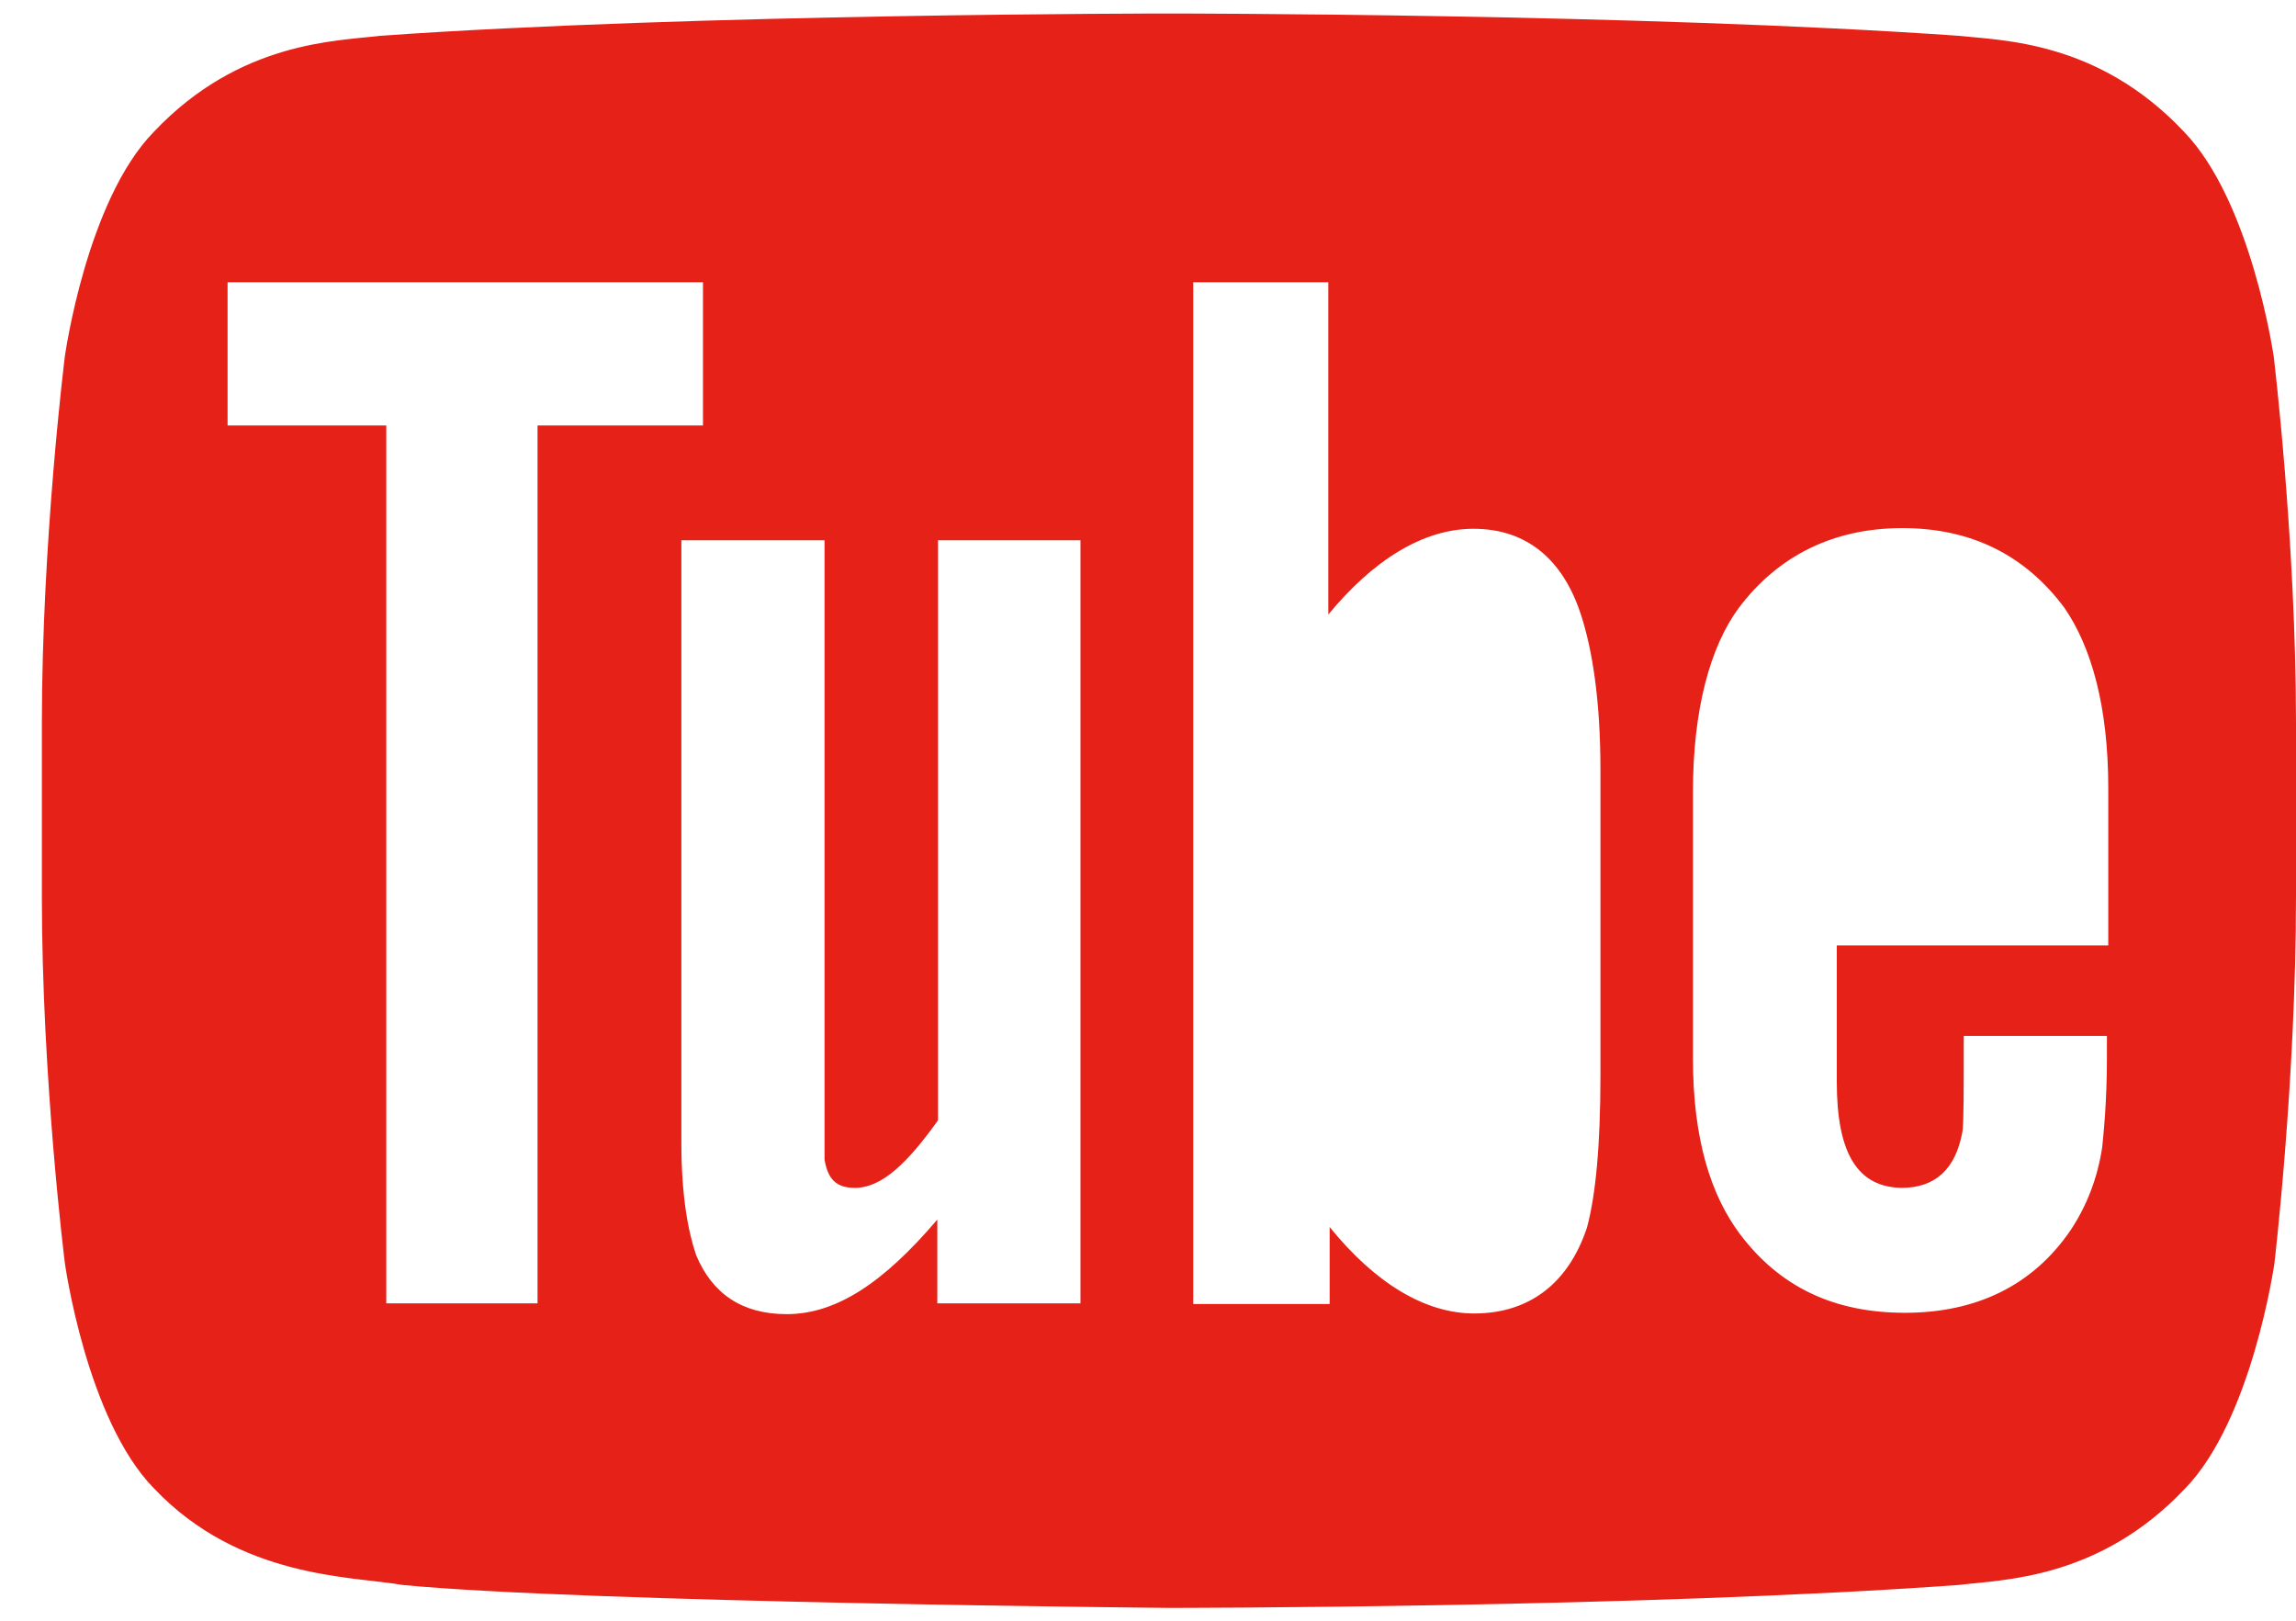<svg width="34" height="24" viewBox="0 0 34 24" fill="none" xmlns="http://www.w3.org/2000/svg">
<path d="M33.67 5.28C33.67 5.28 33.34 2.98 32.34 1.95C31.07 0.6 29.64 0.6 29 0.53C24.33 0.2 17.32 0.2 17.32 0.2H17.3C17.3 0.2 10.3 0.2 5.63 0.53C4.98 0.61 3.55 0.61 2.28 1.95C1.28 2.97 0.96 5.28 0.96 5.28C0.96 5.28 0.62 8 0.62 10.72V13.27C0.62 15.99 0.96 18.7 0.96 18.7C0.96 18.7 1.28 21.02 2.28 22.04C3.55 23.38 5.22 23.34 5.96 23.47C8.63 23.73 17.31 23.81 17.31 23.81C17.31 23.81 24.34 23.81 29.01 23.47C29.66 23.39 31.08 23.39 32.35 22.05C33.35 21.03 33.68 18.71 33.68 18.71C33.68 18.71 34 16 34 13.27V10.72C34 8 33.67 5.28 33.67 5.28V5.28ZM7.95 19.3H5.72V6.3H3.37V4.18H10.41V6.3H7.96V19.3H7.95ZM16 19.3H13.88V18.06C13.08 19 12.38 19.46 11.65 19.46C10.99 19.46 10.55 19.16 10.31 18.59C10.19 18.24 10.09 17.71 10.09 16.92V8H12.21V17.17C12.26 17.47 12.39 17.59 12.66 17.59C13.06 17.59 13.44 17.22 13.89 16.59V8H16V19.3ZM23.7 15.92C23.7 16.96 23.63 17.7 23.5 18.18C23.22 19.02 22.63 19.45 21.83 19.45C21.11 19.45 20.37 19.01 19.69 18.17V19.31H17.67V4.18H19.67V9.1C20.33 8.3 21.07 7.83 21.82 7.83C22.62 7.83 23.16 8.3 23.42 9.13C23.57 9.6 23.7 10.33 23.7 11.4V15.92V15.92ZM28.16 17.59C28.66 17.59 28.96 17.31 29.06 16.76C29.08 16.66 29.08 16.16 29.08 15.34H31.2V15.66C31.2 16.32 31.15 16.79 31.13 16.99C31.06 17.45 30.9 17.86 30.66 18.22C30.1 19.04 29.26 19.44 28.21 19.44C27.16 19.44 26.36 19.06 25.77 18.28C25.34 17.71 25.07 16.88 25.07 15.68V11.72C25.07 10.52 25.32 9.58 25.75 9C26.33 8.23 27.15 7.82 28.17 7.82C29.19 7.82 29.99 8.22 30.57 9C30.97 9.58 31.22 10.46 31.22 11.67V14H27.2V16.02C27.2 17.07 27.5 17.59 28.18 17.59H28.16Z" fill="#E62117"/>
</svg>
